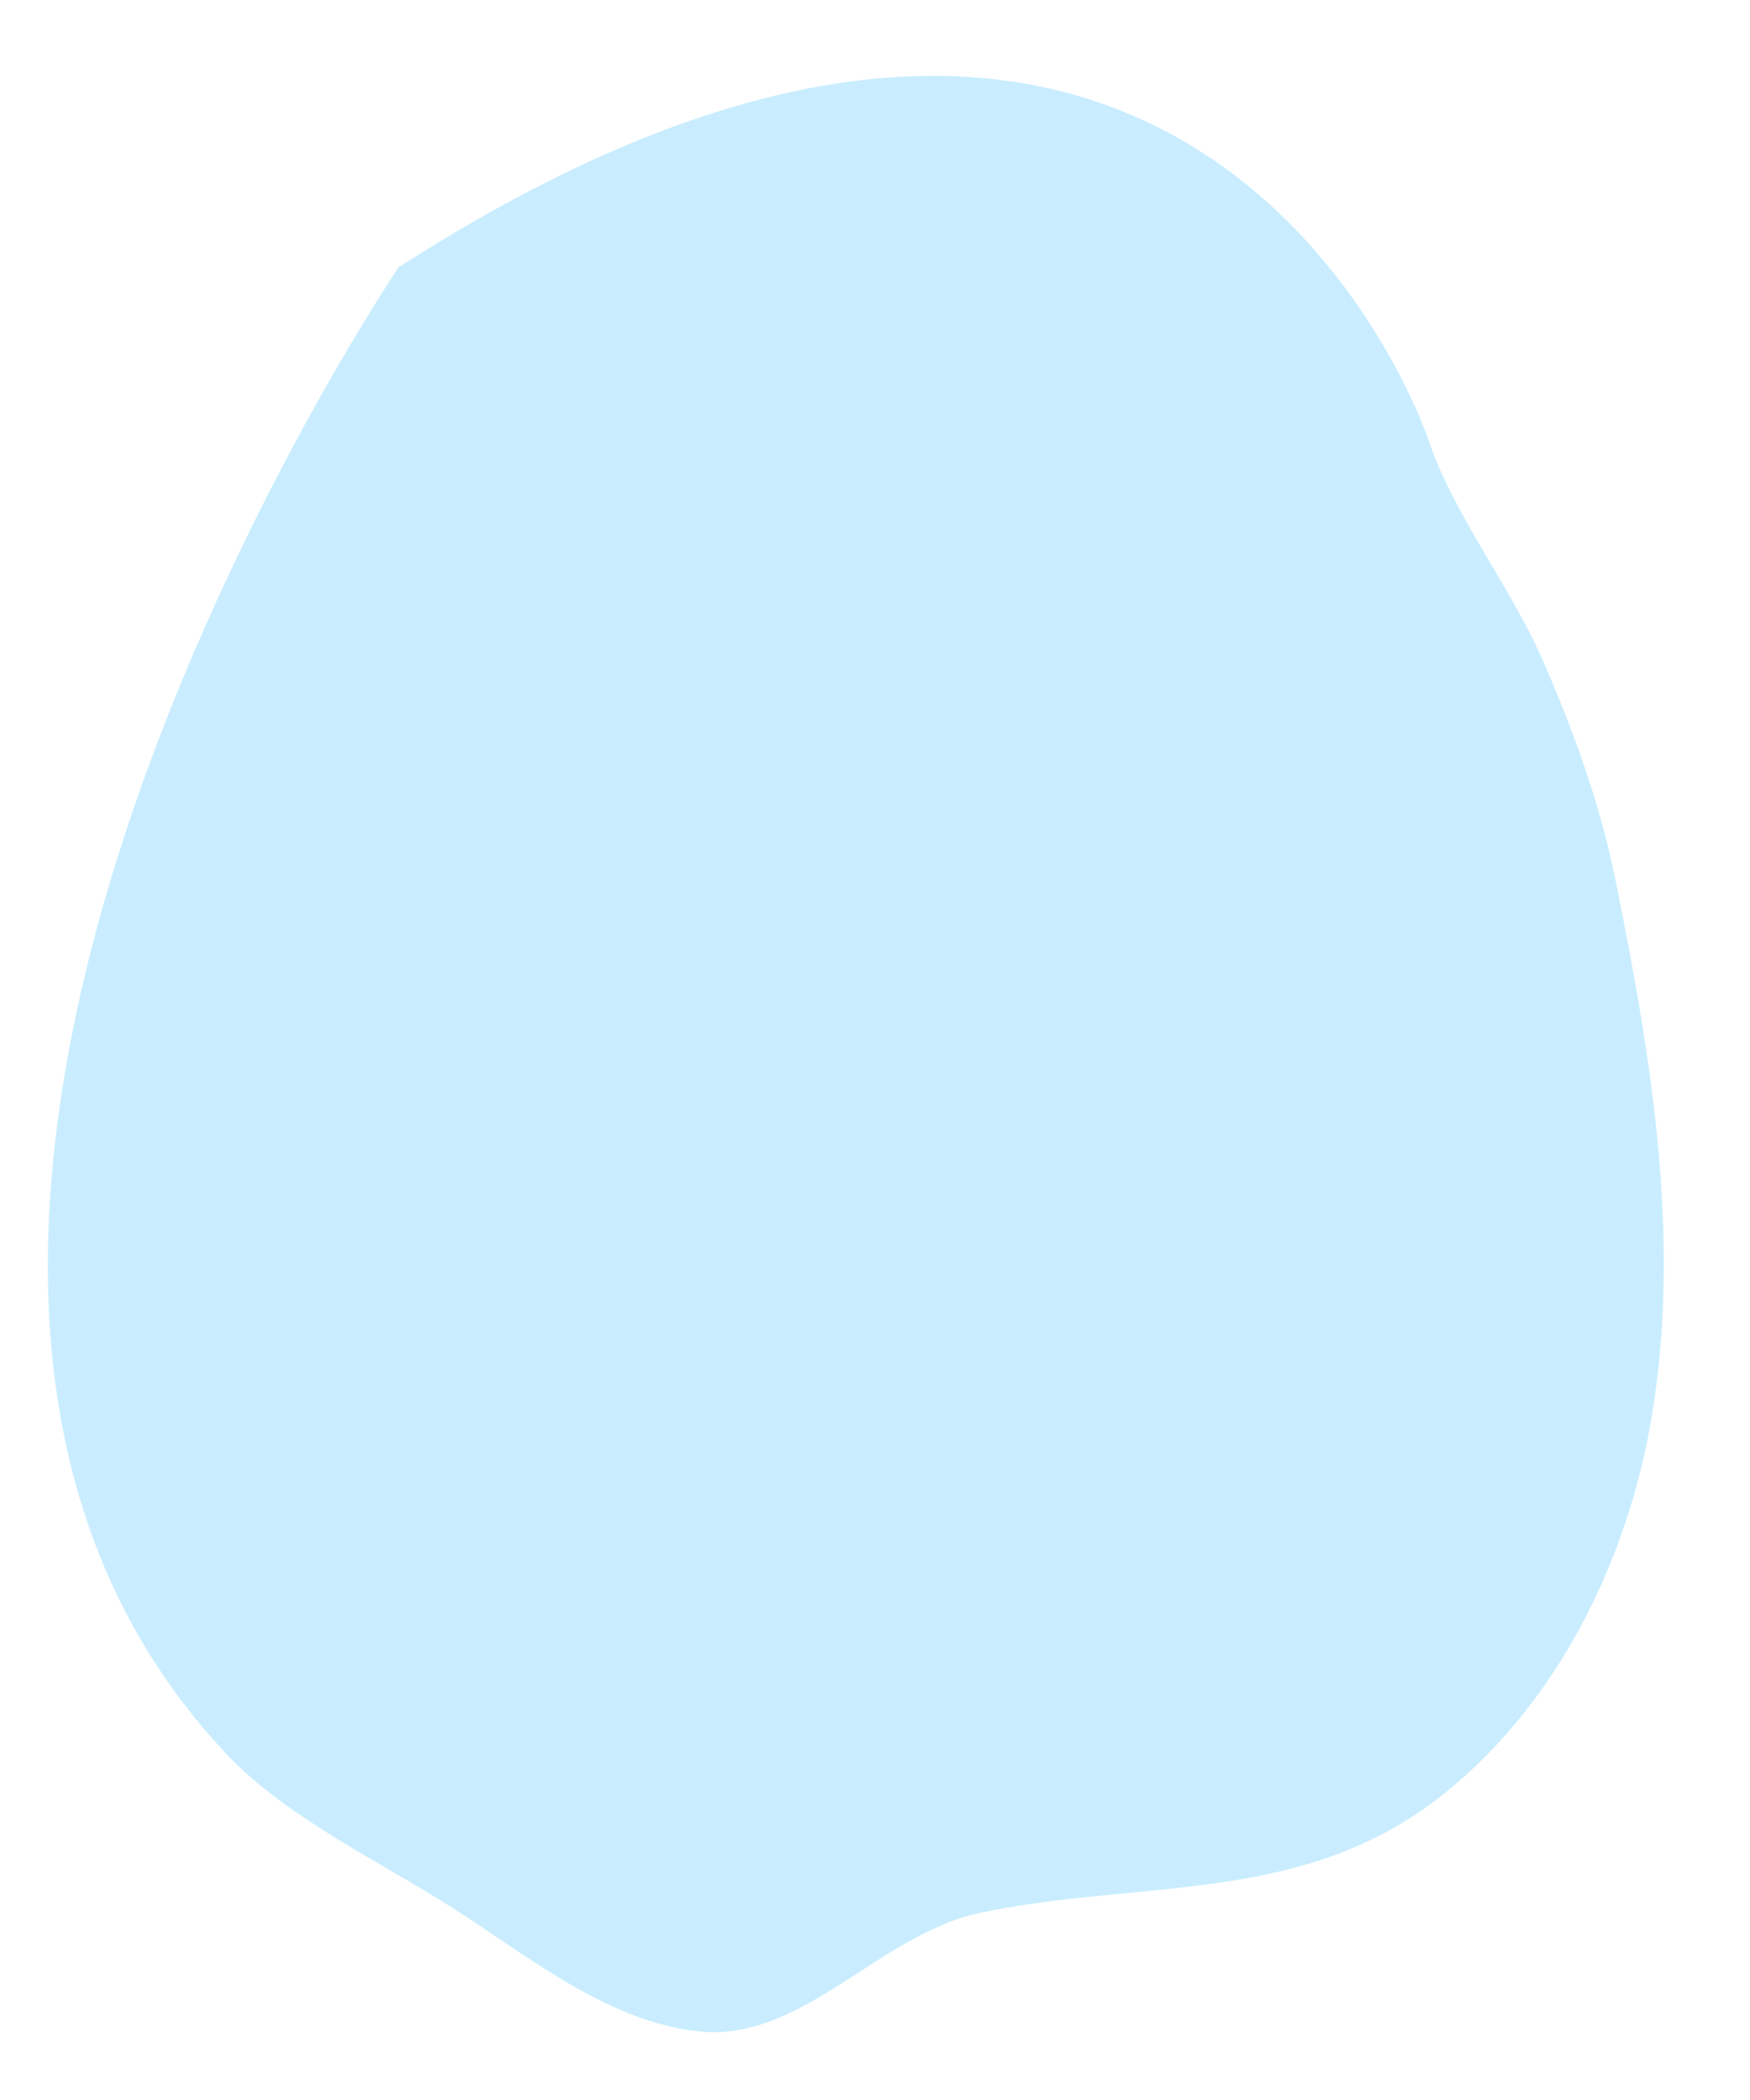 <svg width="20" height="24" viewBox="0 0 20 24" fill="none" xmlns="http://www.w3.org/2000/svg">
<path opacity="0.84" d="M4.555 3.055C4.555 3.055 -2.963 14.168 2.593 20.051C3.272 20.77 4.34 21.275 5.167 21.801C6.02 22.344 6.931 23.098 7.972 23.215C9.166 23.351 10.04 22.102 11.213 21.858C13.078 21.471 14.903 21.777 16.496 20.505C17.811 19.455 18.608 17.817 18.879 16.178C19.217 14.132 18.867 12.054 18.46 10.045C18.286 9.189 17.991 8.375 17.644 7.573C17.276 6.718 16.61 5.884 16.321 5.016C16.321 5.016 13.706 -2.828 4.555 3.055Z" fill="#C0EAFF"/>
</svg>
